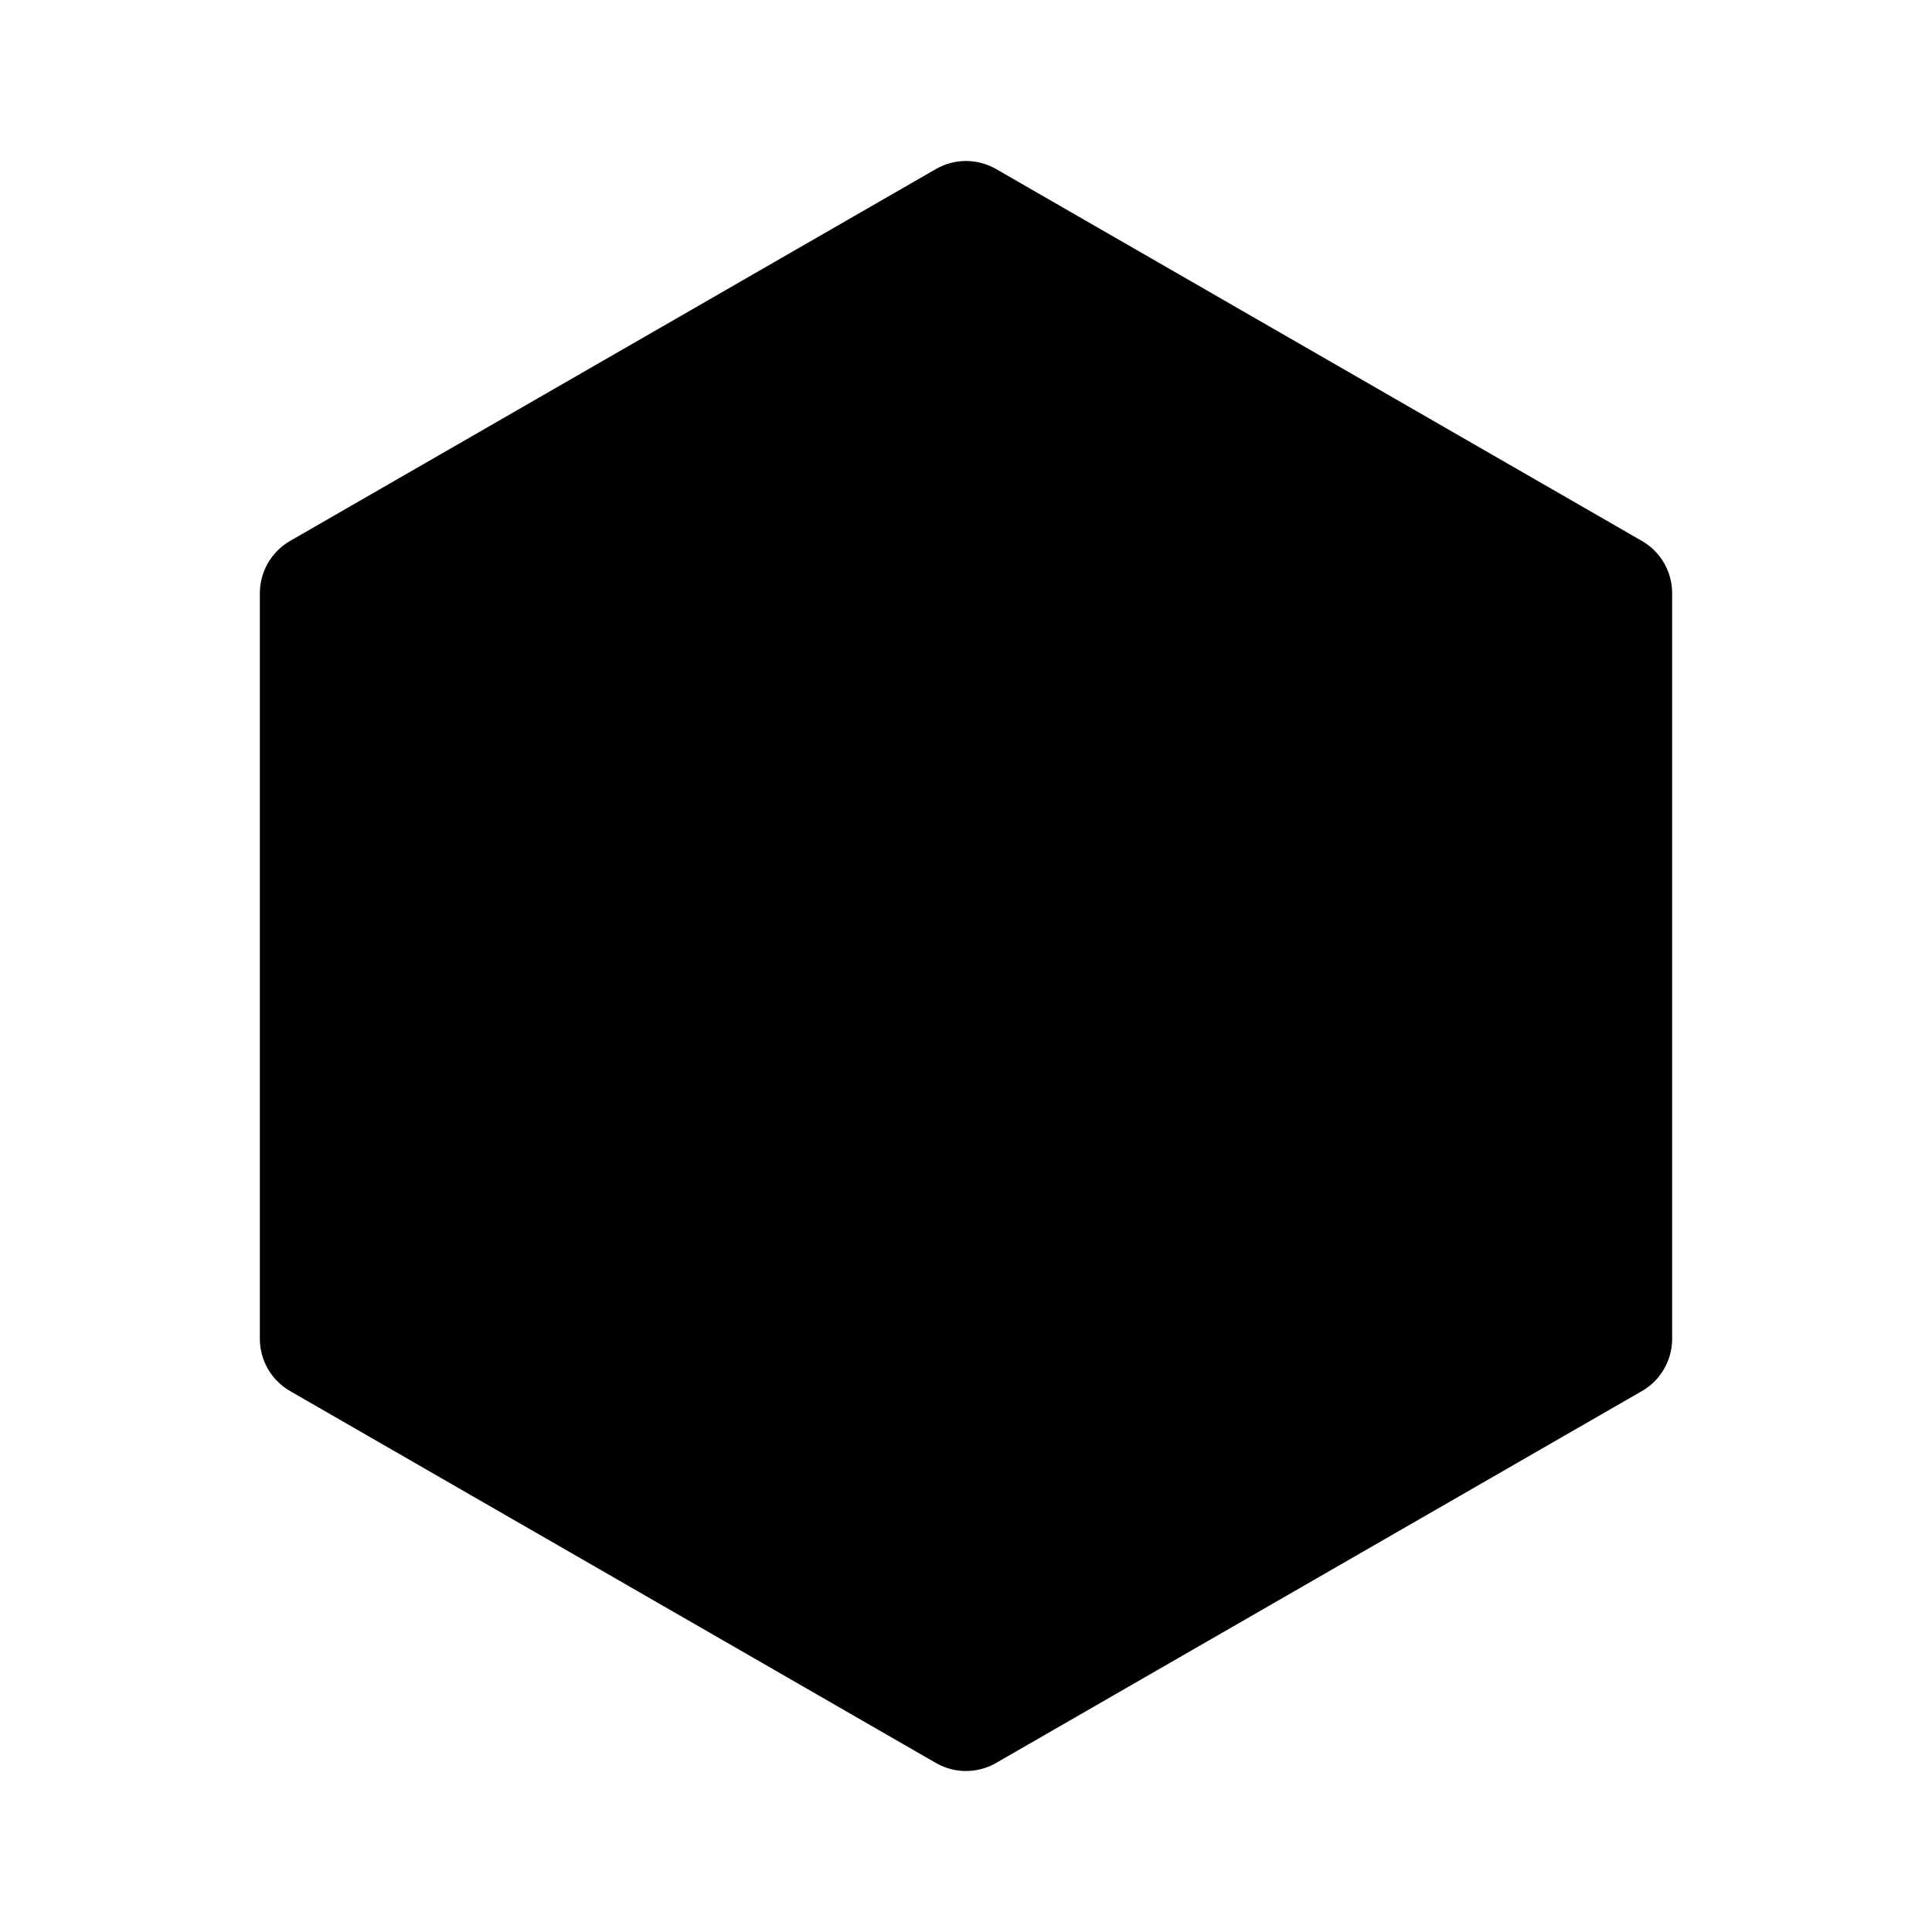<svg id="vector" xmlns="http://www.w3.org/2000/svg" width="192" height="192" viewBox="0 0 50.8 50.8"><path fill="#00000000" d="M25.4,44.979 L8.42,35.201L8.42,15.599L25.4,5.821 42.38,15.599v19.602zM25.4,44.979L25.4,25.4M42.38,15.599 L25.4,25.4M8.42,15.599 L25.4,25.4" stroke-linejoin="round" stroke-width="3.175" stroke="#000000" stroke-linecap="round" id="path_0"/></svg>